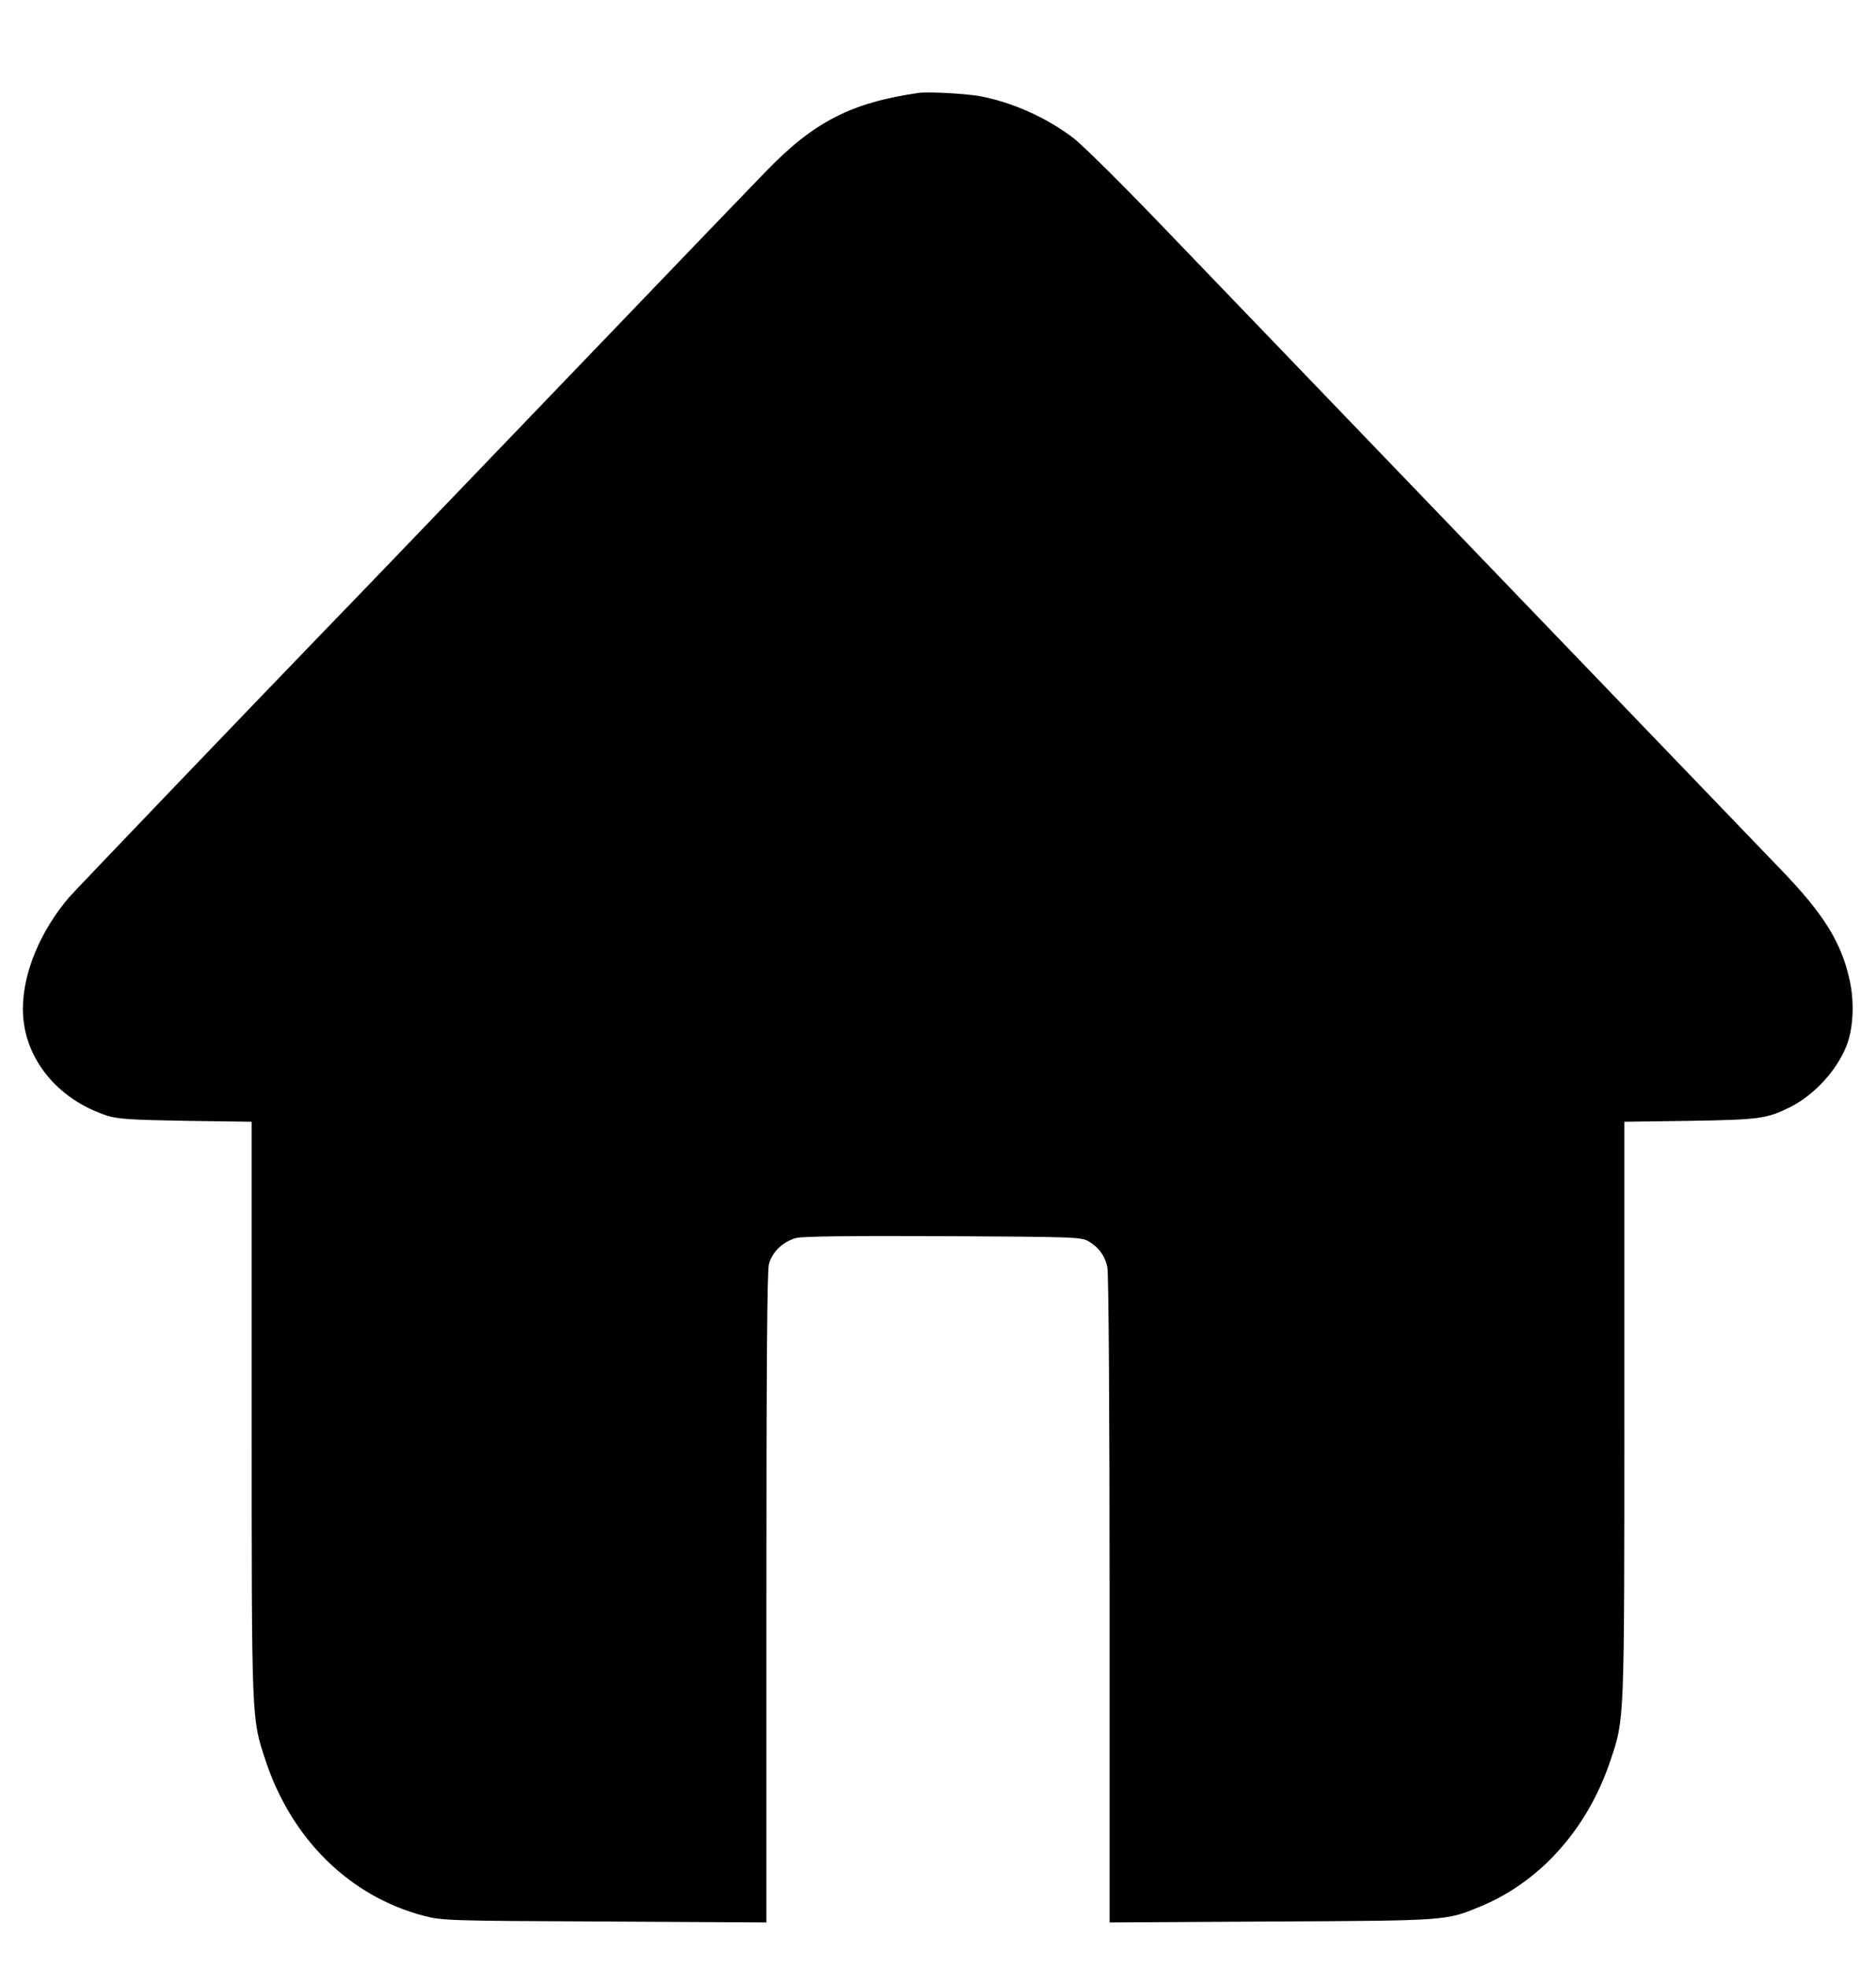 <?xml version="1.0" standalone="no"?>
<!DOCTYPE svg PUBLIC "-//W3C//DTD SVG 20010904//EN"
 "http://www.w3.org/TR/2001/REC-SVG-20010904/DTD/svg10.dtd">
<svg version="1.0" xmlns="http://www.w3.org/2000/svg"
 width="820pt" height="860pt" viewBox="0 0 820 860"
 preserveAspectRatio="xMidYMid meet">

<g transform="translate(0,860) scale(0.1,-0.1)"
fill="#000000" stroke="none">
<path d="M4015 8194 c-296 -43 -459 -127 -670 -346 -50 -51 -365 -379 -700
-728 -866 -902 -1112 -1158 -1245 -1295 -266 -275 -1069 -1113 -1097 -1145
-126 -147 -203 -331 -203 -489 0 -210 147 -395 370 -467 46 -14 104 -18 342
-22 l288 -4 0 -1257 c0 -1382 -1 -1346 61 -1535 114 -344 368 -593 691 -678
81 -21 102 -22 791 -25 l707 -4 0 1416 c0 1011 3 1429 11 1461 14 53 61 98
119 114 26 7 236 10 642 8 582 -3 604 -4 637 -23 44 -26 70 -62 81 -111 6 -22
10 -640 10 -1452 l0 -1413 708 4 c777 4 761 3 916 67 261 109 466 340 565 636
62 185 61 155 61 1536 l0 1256 288 4 c303 5 335 9 437 60 107 54 205 162 247
270 29 76 34 189 13 284 -36 165 -113 289 -296 479 -171 178 -2296 2388 -2703
2811 -180 188 -359 365 -397 393 -120 90 -265 154 -407 181 -63 11 -224 20
-267 14z"/>
</g>
</svg>
